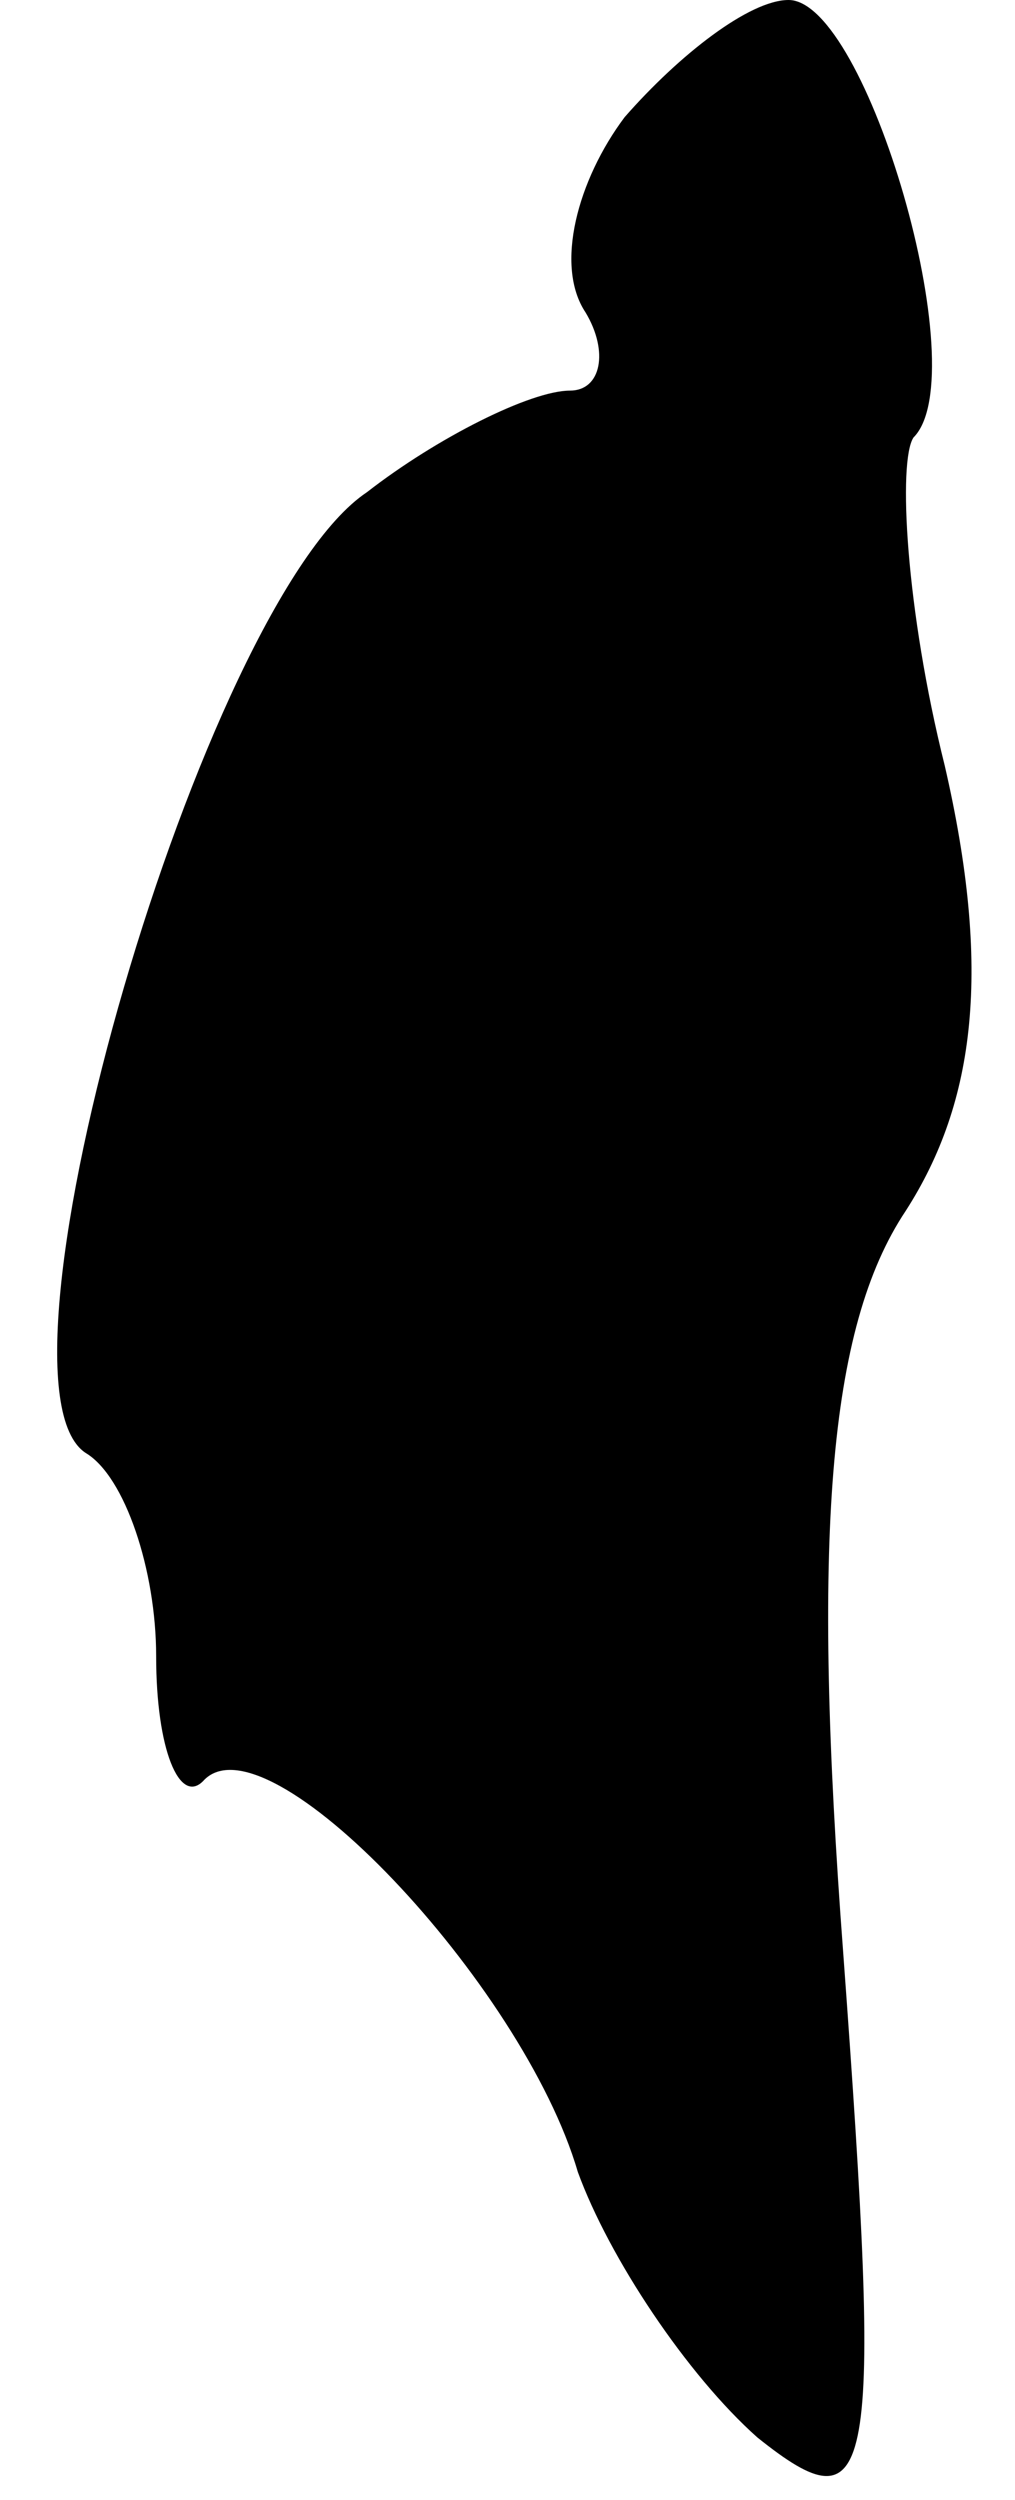<?xml version="1.0" standalone="no"?>
<!DOCTYPE svg PUBLIC "-//W3C//DTD SVG 20010904//EN"
 "http://www.w3.org/TR/2001/REC-SVG-20010904/DTD/svg10.dtd">
<svg version="1.0" xmlns="http://www.w3.org/2000/svg"
 width="13pt" height="32pt" viewBox="0 0 13 32"
 preserveAspectRatio="xMidYMid meet">
<g transform="translate(0,32) scale(0.1,-0.1)"
fill="#000000" stroke="none">
<path fill="#000000" stroke="none" d="M80 305 c-6 -8 -9 -19 -5 -25 3 -5 2
-10 -2 -10 -5 0 -17 -6 -26 -13 -21 -14 -50 -114 -36 -123 5 -3 9 -15 9 -26 0
-12 3 -19 6 -16 8 9 41 -26 48 -50 4 -11 14 -26 23 -34 15 -12 16 -6 11 62 -4
53 -2 80 8 95 9 14 11 31 5 57 -5 20 -6 39 -4 42 8 8 -6 56 -16 56 -5 0 -14
-7 -21 -15z"/>
</g>
</svg>
